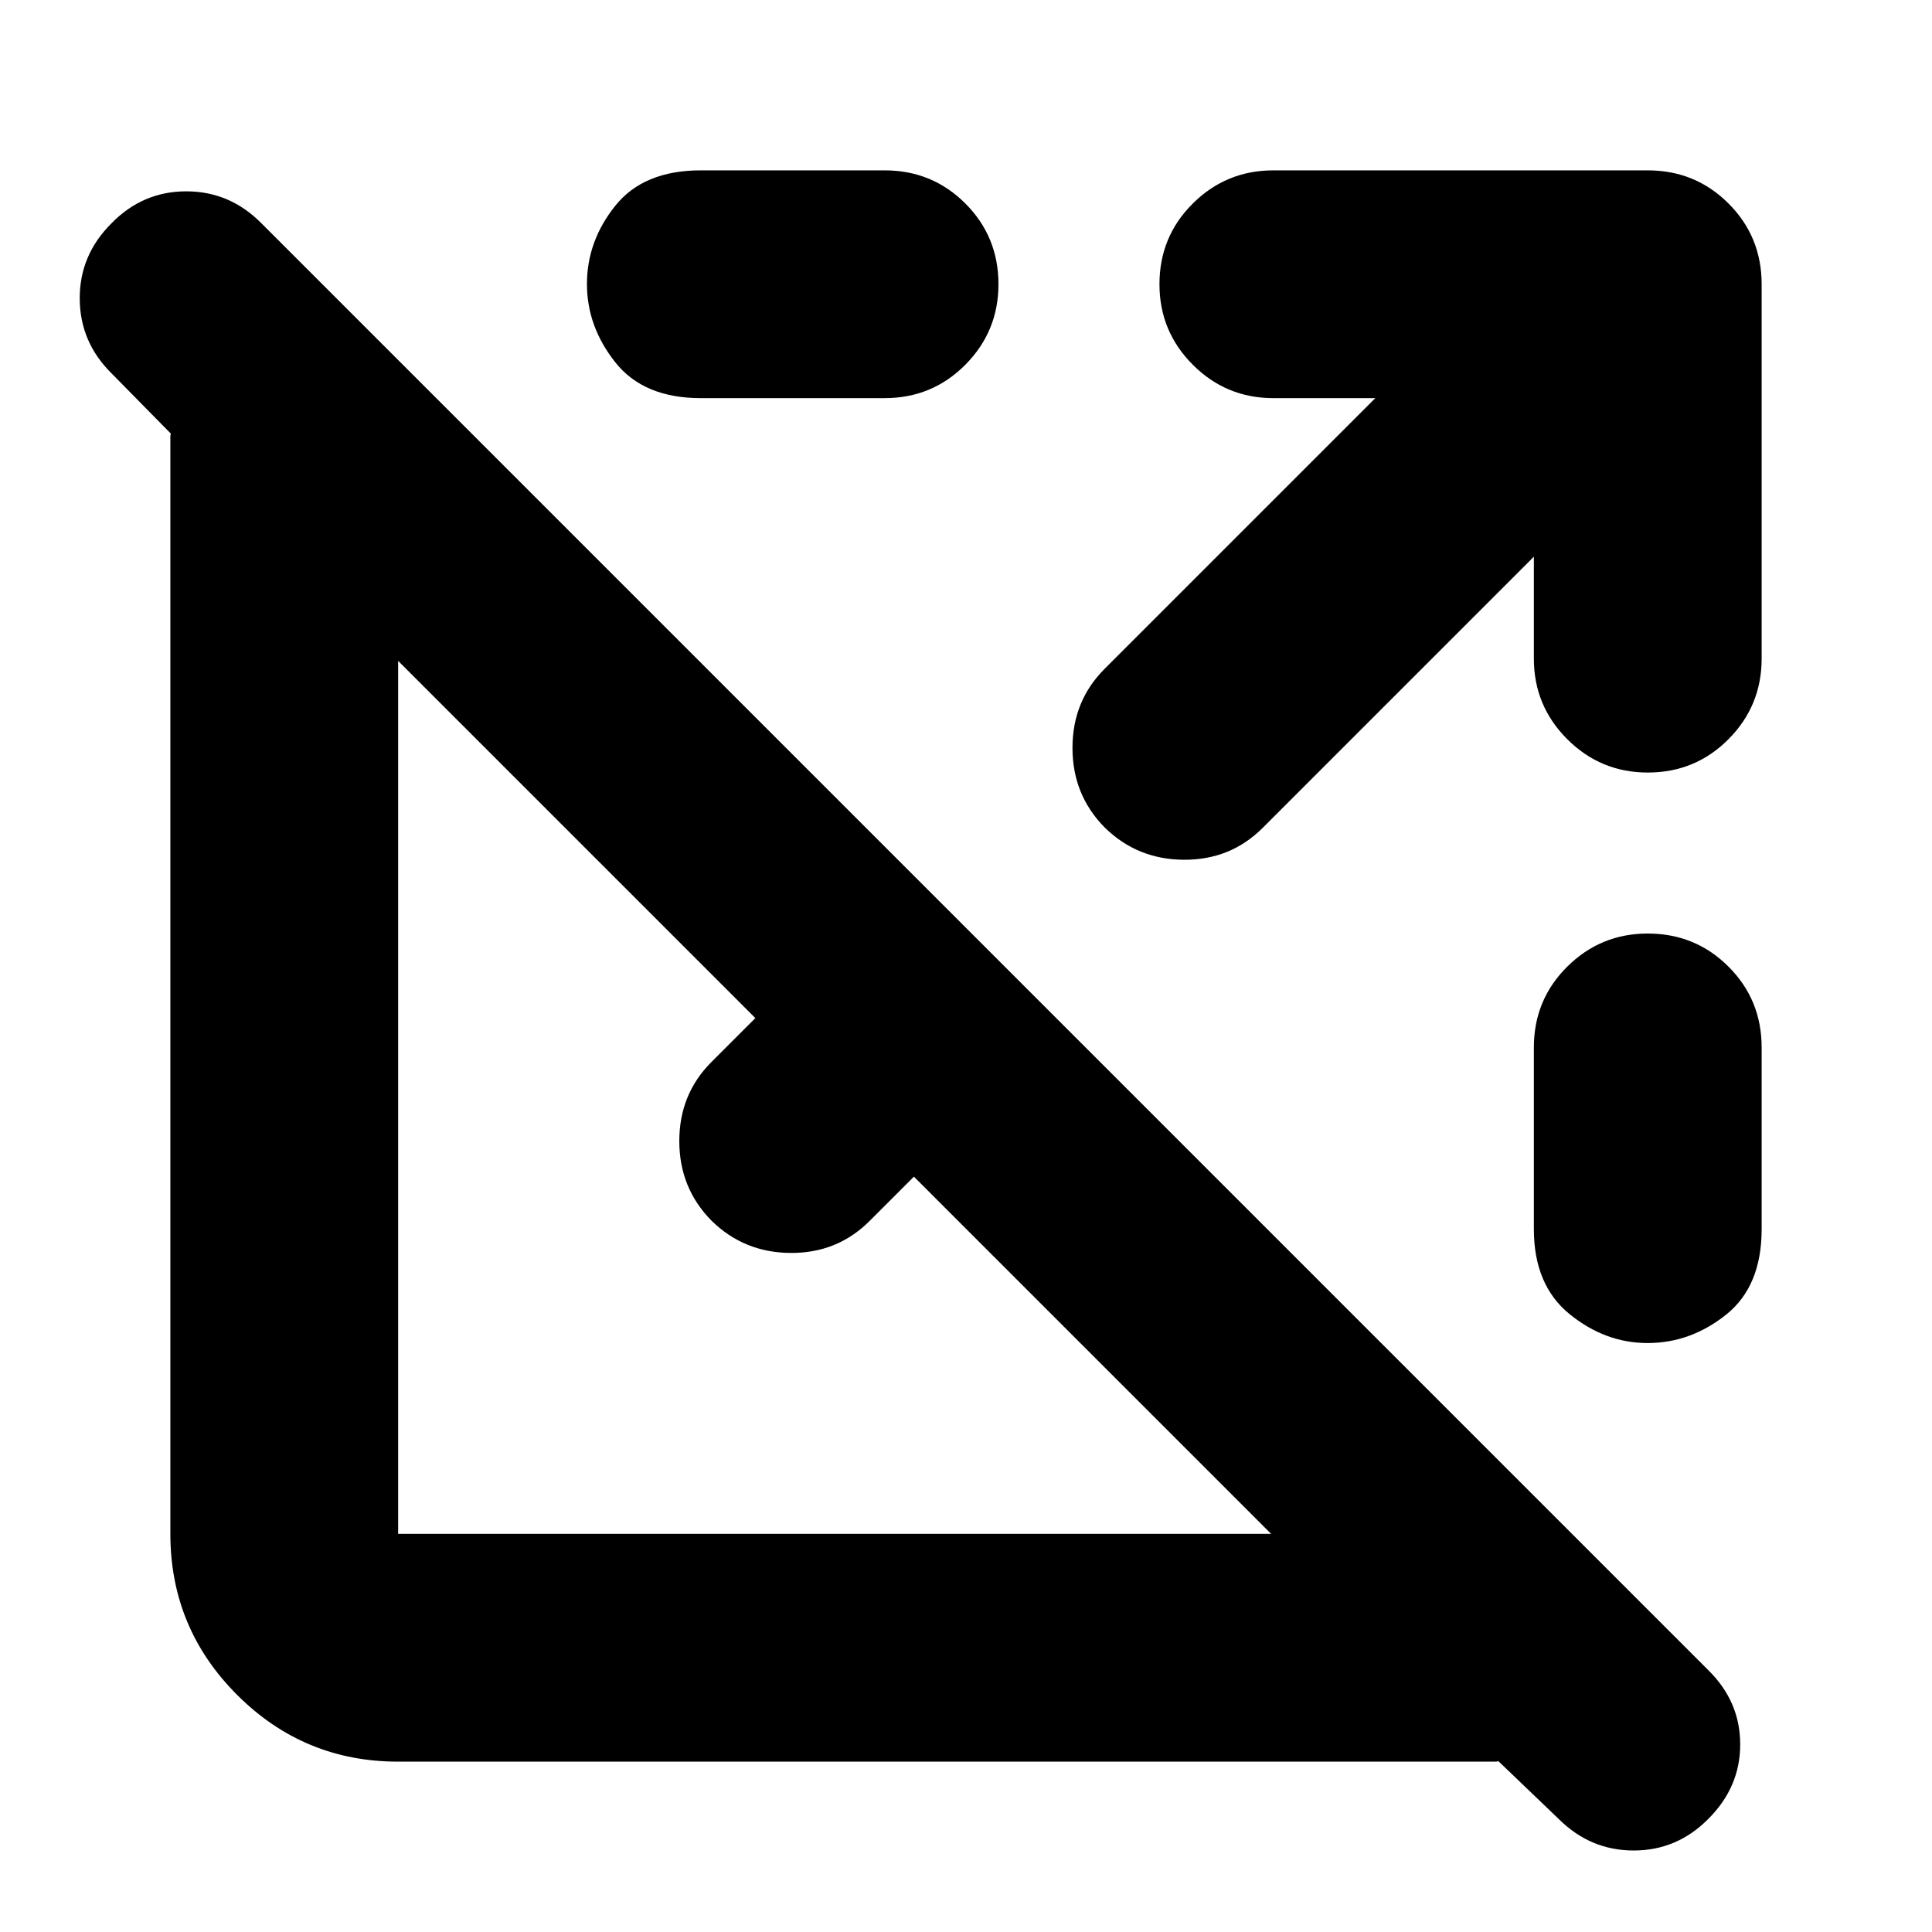 <svg xmlns="http://www.w3.org/2000/svg" height="24" viewBox="0 -960 960 960" width="24"><path d="m774.41-56.26-29.87-28.63q-.71.24-1.55.24H197.83q-46.84 0-80.01-33.17t-33.17-80.01v-545.16q0-.84.24-1.55L55.5-774.41q-15.76-15.5-15.88-37.13-.12-21.63 15.67-37.39 15.55-16 37.26-16 21.71 0 37.47 16l718.91 718.91q15.77 15.58 15.77 36.79t-15.79 36.97Q833.36-40.5 811.77-40.5q-21.6 0-37.36-15.76ZM197.83-197.83h433.78l-177.5-177.5-22.07 22.07q-15.95 15.96-39.15 15.84-23.19-.12-39.39-16.08-15.96-16.2-15.96-39.51 0-23.32 15.96-39.27l21.83-21.83-177.5-177.5v433.78Zm241.71-564.34h-91.3q-28.41 0-42.5-17.79t-14.09-38.89q0-21.35 14.09-38.92 14.09-17.58 42.5-17.58h91.3q23.68 0 40.13 16.46 16.46 16.46 16.46 40.13 0 23.43-16.46 40.01-16.45 16.58-40.13 16.58Zm322.63 78.78L627.41-548.63q-15.95 15.96-39.15 15.84-23.19-.12-39.39-16.08-15.96-16.2-15.96-39.51 0-23.32 15.96-39.27l134.52-134.52h-50.67q-23.44 0-40.01-16.58-16.58-16.58-16.58-40.01 0-23.67 16.58-40.13 16.57-16.46 40.01-16.46h186.04q23.67 0 40.13 16.46t16.46 40.13v186.04q0 23.44-16.46 40.01-16.46 16.58-40.13 16.58-23.43 0-40.01-16.58-16.58-16.57-16.58-40.01v-50.67Zm113.18 243.85v90.3q0 28.41-17.67 42.5t-39.01 14.09q-21.1 0-38.8-14.41-17.7-14.41-17.7-42.18v-90.3q0-23.68 16.58-40.13 16.58-16.46 40.01-16.46 23.67 0 40.13 16.46 16.46 16.45 16.46 40.13Z"/></svg>